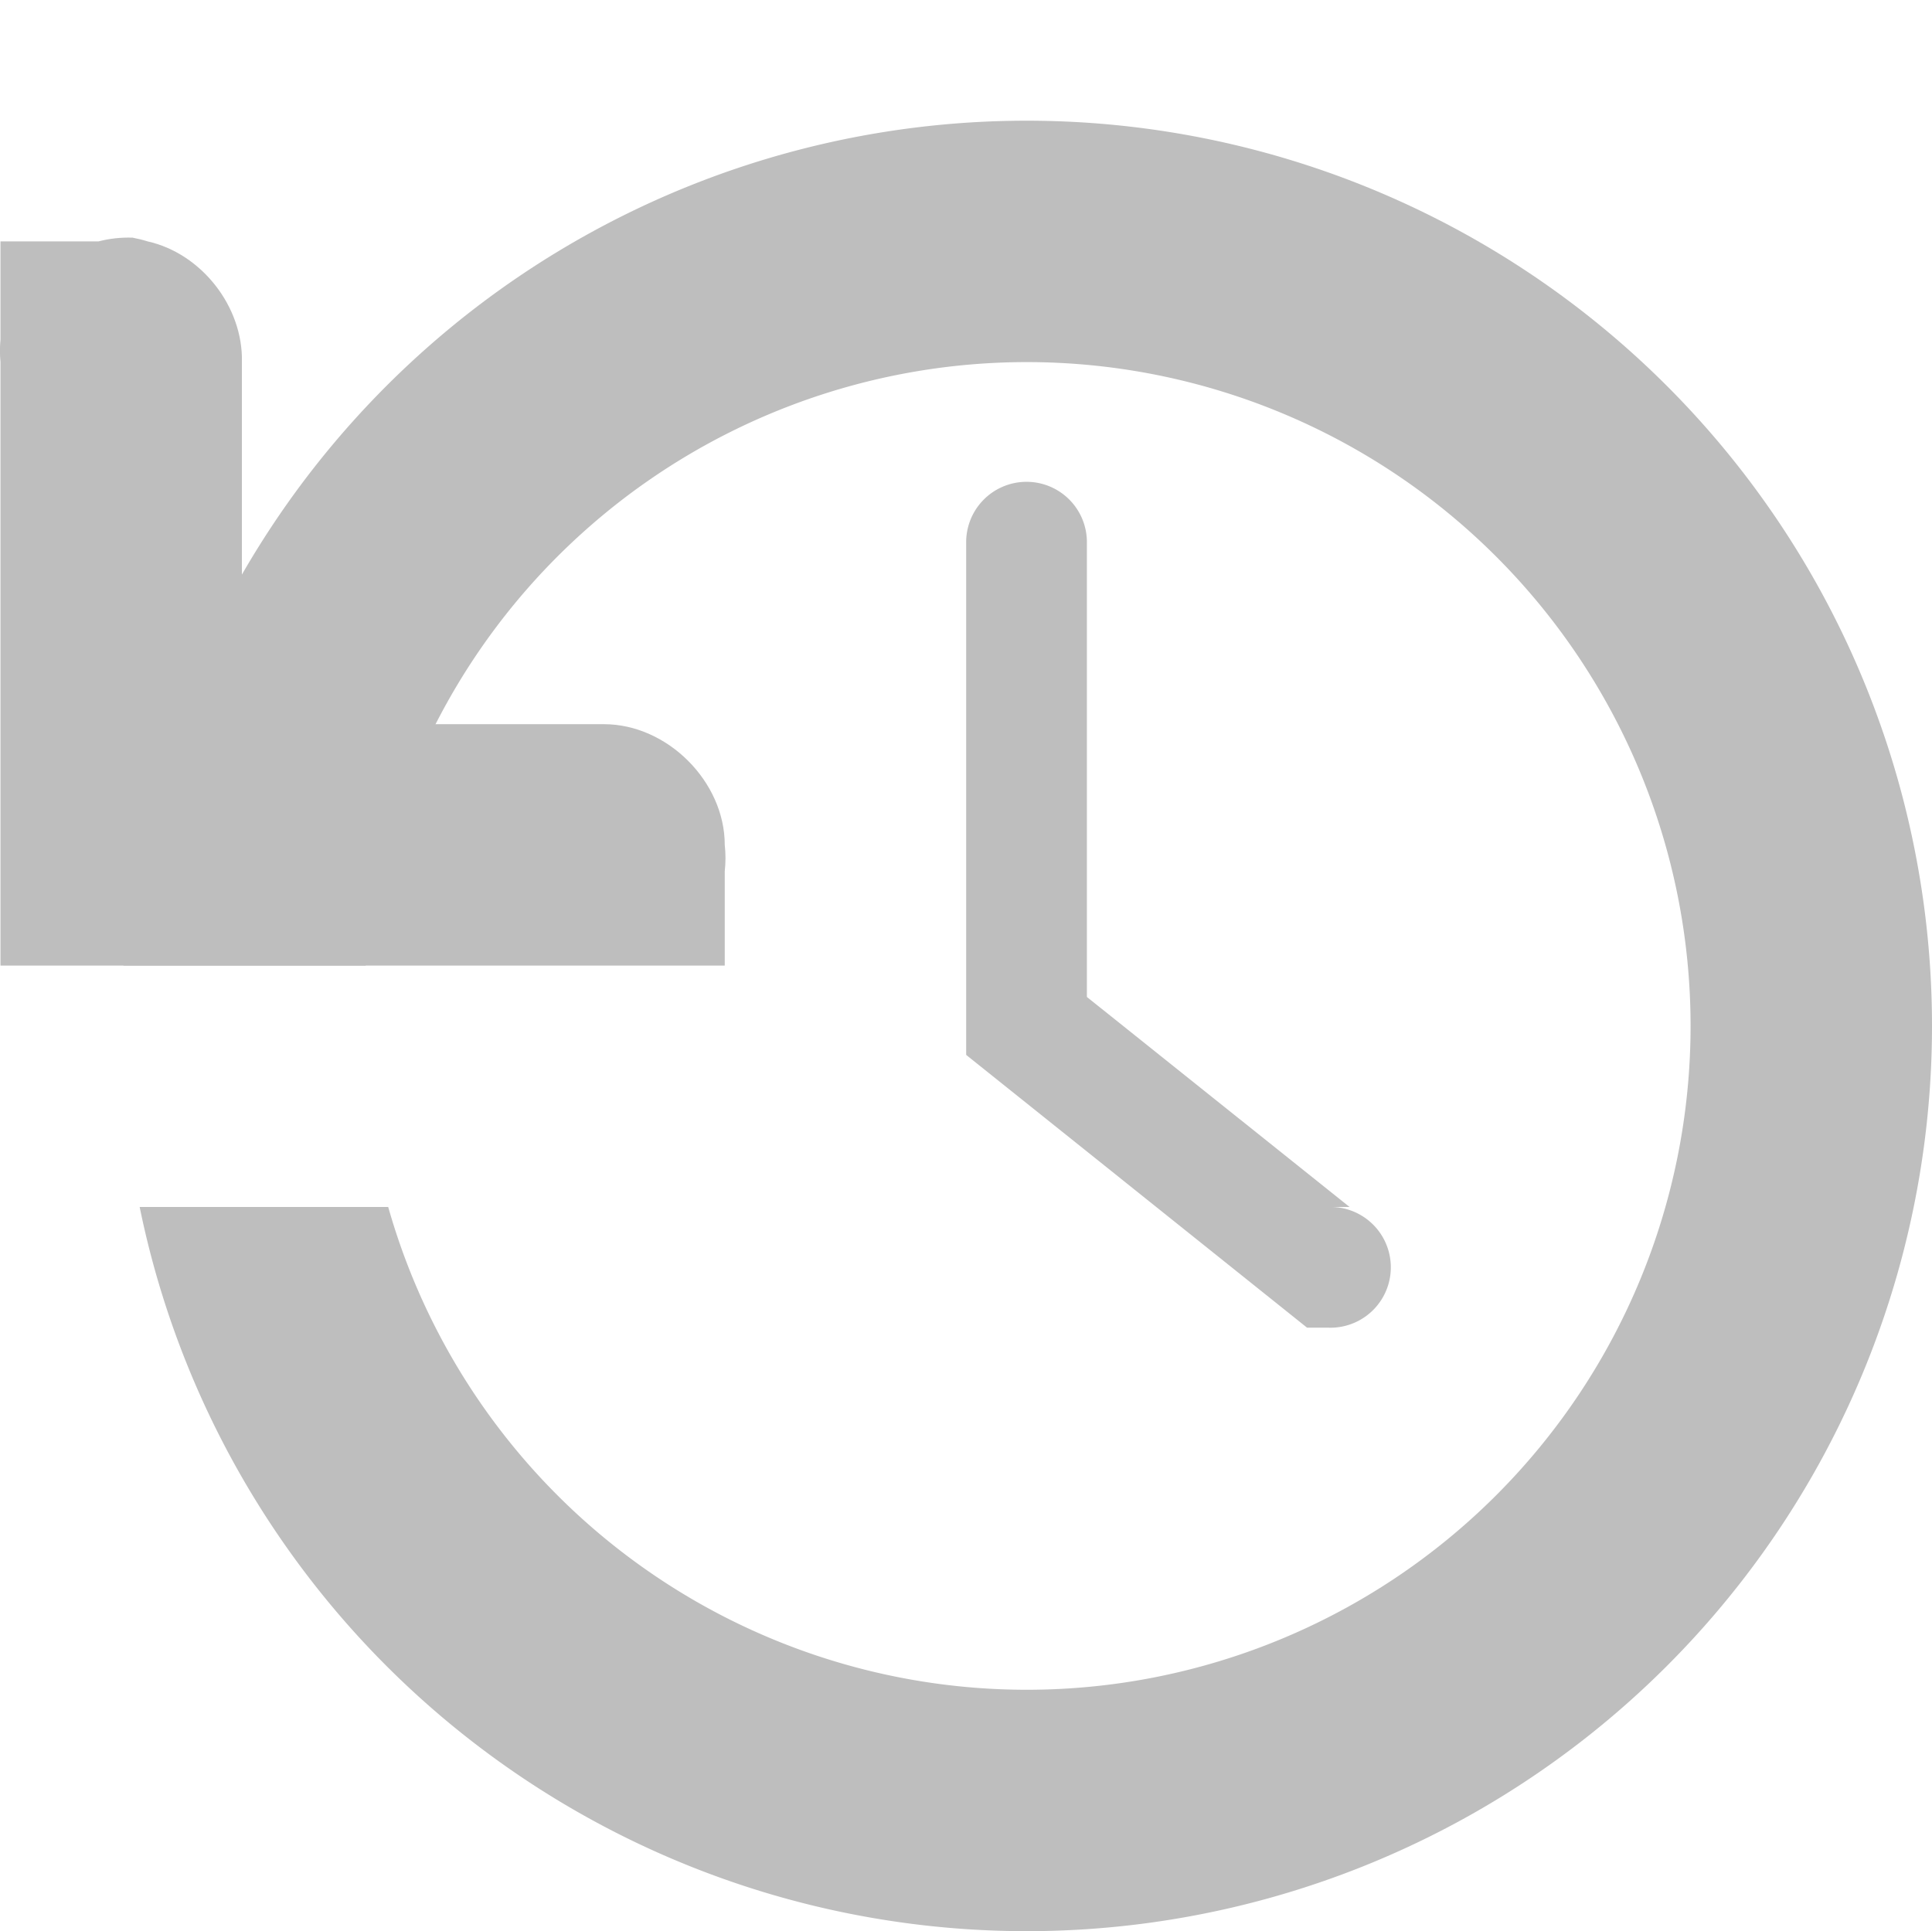 <?xml version='1.0' encoding='UTF-8' standalone='no'?>
<!-- Created with Inkscape (http://www.inkscape.org/) -->

<svg xmlns:cc='http://creativecommons.org/ns#' xmlns:dc='http://purl.org/dc/elements/1.1/' sodipodi:docname='document-open-recent-symbolic.svg' inkscape:export-filename='/home/sam/img/source-symbolic.png' inkscape:export-xdpi='270' inkscape:export-ydpi='270' height='16' id='svg7384' xmlns:inkscape='http://www.inkscape.org/namespaces/inkscape' xmlns:osb='http://www.openswatchbook.org/uri/2009/osb' xmlns:rdf='http://www.w3.org/1999/02/22-rdf-syntax-ns#' xmlns:sodipodi='http://sodipodi.sourceforge.net/DTD/sodipodi-0.dtd' style='enable-background:new' xmlns:svg='http://www.w3.org/2000/svg' version='1.1' inkscape:version='0.48+devel r' width='16.005' xmlns='http://www.w3.org/2000/svg'>
  <sodipodi:namedview inkscape:bbox-nodes='true' inkscape:bbox-paths='true' bordercolor='#666666' borderlayer='false' borderopacity='1' inkscape:current-layer='layer12' inkscape:cx='13.990723' inkscape:cy='-7.38534' gridtolerance='10' inkscape:guide-bbox='true' guidetolerance='10' id='namedview88' inkscape:object-nodes='true' inkscape:object-paths='true' objecttolerance='10' pagecolor='#333333' inkscape:pageopacity='1' inkscape:pageshadow='2' showborder='true' showgrid='false' showguides='true' inkscape:showpageshadow='true' inkscape:snap-bbox='true' inkscape:snap-bbox-edge-midpoints='true' inkscape:snap-bbox-midpoints='true' inkscape:snap-global='true' inkscape:snap-grids='true' inkscape:snap-intersection-paths='true' inkscape:snap-nodes='true' inkscape:snap-others='false' inkscape:snap-page='false' inkscape:snap-smooth-nodes='true' inkscape:snap-to-guides='true' inkscape:window-height='701' inkscape:window-maximized='1' inkscape:window-width='1358' inkscape:window-x='0' inkscape:window-y='27' inkscape:zoom='1'>
    <inkscape:grid color='#000000' dotted='false' empcolor='#0800ff' empopacity='0.463' empspacing='4' enabled='true' id='grid4866' opacity='0.165' originx='-19.995px' originy='-168px' snapvisiblegridlinesonly='true' spacingx='0.25px' spacingy='0.25px' type='xygrid' visible='true'/>
  </sodipodi:namedview>
  <title id='title8473'>Moka Symbolic Icon Theme</title>
  <defs id='defs7386'>
    <linearGradient id='linearGradient5606' osb:paint='solid'>
      <stop id='stop5608' offset='0' style='stop-color:#000000;stop-opacity:1;'/>
    </linearGradient>
    <filter inkscape:collect='always' id='filter7554' style='color-interpolation-filters:sRGB'>
      <feBlend inkscape:collect='always' id='feBlend7556' in2='BackgroundImage' mode='darken'/>
    </filter>
  </defs>
  <g inkscape:groupmode='layer' id='layer9' inkscape:label='status' style='display:inline' transform='translate(-260.996,-49)'/>
  <g inkscape:groupmode='layer' id='layer10' inkscape:label='devices' style='display:inline;filter:url(#filter7554)' transform='translate(-260.996,-49)'/>
  <g inkscape:groupmode='layer' id='layer1' inkscape:label='places' style='display:inline' transform='translate(-19.995,-666)'/>
  <g inkscape:groupmode='layer' id='layer14' inkscape:label='mimetypes' style='display:inline' transform='translate(-260.996,-49)'/>
  <g inkscape:groupmode='layer' id='layer15' inkscape:label='emblems' style='display:inline' transform='translate(-260.996,-49)'/>
  <g inkscape:groupmode='layer' id='g71291' inkscape:label='emotes' style='display:inline' transform='translate(-260.996,-49)'/>
  <g inkscape:groupmode='layer' id='layer2' inkscape:label='categories' style='display:inline' transform='translate(-19.995,-516)'/>
  <g inkscape:groupmode='layer' id='g6058' inkscape:label='apps' style='display:inline' transform='translate(-19.995,-516)'/>
  <g inkscape:groupmode='layer' id='layer12' inkscape:label='actions' style='display:inline' transform='translate(-260.996,-49)'>
    
    <path inkscape:connector-curvature='0' d='m 262.094,50.969 c 0.042,0.008 0.084,0.018 0.125,0.031 0.447,0.1 0.792,0.542 0.781,1 l 0,1.688 c -0.004,1.313 -0.004,1.313 1.562,1.312 l 1.438,0 c 0.524,5e-5 1,0.476 1,1 0.008,0.073 0.008,0.146 0,0.219 l 0,0.781 -6,0 0,-1 0,-4 c -0.006,-0.062 -0.006,-0.125 0,-0.188 l 0,-0.812 0.812,0 c 0.092,-0.024 0.187,-0.034 0.281,-0.031 z' id='path4597-1-1' sodipodi:nodetypes='cccccccccccccccc' style='color:#bebebe;font-style:normal;font-variant:normal;font-weight:normal;font-stretch:normal;font-size:medium;line-height:normal;font-family:Sans;-inkscape-font-specification:Sans;text-indent:0;text-align:start;text-decoration:none;text-decoration-line:none;letter-spacing:normal;word-spacing:normal;text-transform:none;direction:ltr;block-progression:tb;writing-mode:lr-tb;baseline-shift:baseline;text-anchor:start;display:inline;overflow:visible;visibility:visible;fill:#bebebe;fill-opacity:1;stroke:none;stroke-width:2;marker:none;enable-background:accumulate'/>
    <path inkscape:connector-curvature='0' d='m 269.5,50 a 7.5,7.5 0 0 0 -7.482,7 l 2.008,0 a 5.5,5.5 0 0 1 5.475,-5 5.5,5.5 0 0 1 5.5,5.5 5.5,5.5 0 0 1 -5.5,5.5 5.5,5.5 0 0 1 -5.289,-4 l -2.059,0 a 7.5,7.5 0 0 0 7.348,6 7.5,7.5 0 0 0 7.5,-7.5 7.5,7.5 0 0 0 -7.5,-7.5 z' id='path6294' style='color:#000000;display:inline;overflow:visible;visibility:visible;opacity:1;fill:#bebebe;fill-opacity:1;fill-rule:evenodd;stroke:none;stroke-width:2;stroke-linecap:round;stroke-linejoin:miter;stroke-miterlimit:4;stroke-dasharray:none;stroke-opacity:1;marker:none;enable-background:new'/>
    <path inkscape:connector-curvature='0' d='M 269.492,52.992 A 0.5,0.5 0 0 0 269,53.5 l 0,4.24 L 271.824,60 272,60 a 0.5,0.5 0 1 0 0.035,-1 l 0.141,0 L 270,57.26 270,53.5 a 0.5,0.5 0 0 0 -0.508,-0.508 z' id='path6289' style='color:#000000;font-style:normal;font-variant:normal;font-weight:normal;font-stretch:normal;font-size:medium;line-height:normal;font-family:sans-serif;text-indent:0;text-align:start;text-decoration:none;text-decoration-line:none;text-decoration-style:solid;text-decoration-color:#000000;letter-spacing:normal;word-spacing:normal;text-transform:none;direction:ltr;block-progression:tb;writing-mode:lr-tb;baseline-shift:baseline;text-anchor:start;clip-rule:nonzero;display:inline;overflow:visible;visibility:visible;opacity:1;isolation:auto;color-interpolation:sRGB;color-interpolation-filters:linearRGB;fill:#bebebe;fill-opacity:1;fill-rule:evenodd;stroke:none;stroke-width:1px;stroke-linecap:round;stroke-linejoin:miter;stroke-miterlimit:4;stroke-dasharray:none;stroke-dashoffset:0;stroke-opacity:1;color-rendering:auto;image-rendering:auto;shape-rendering:auto;text-rendering:auto;enable-background:accumulate'/>
  </g>
</svg>
